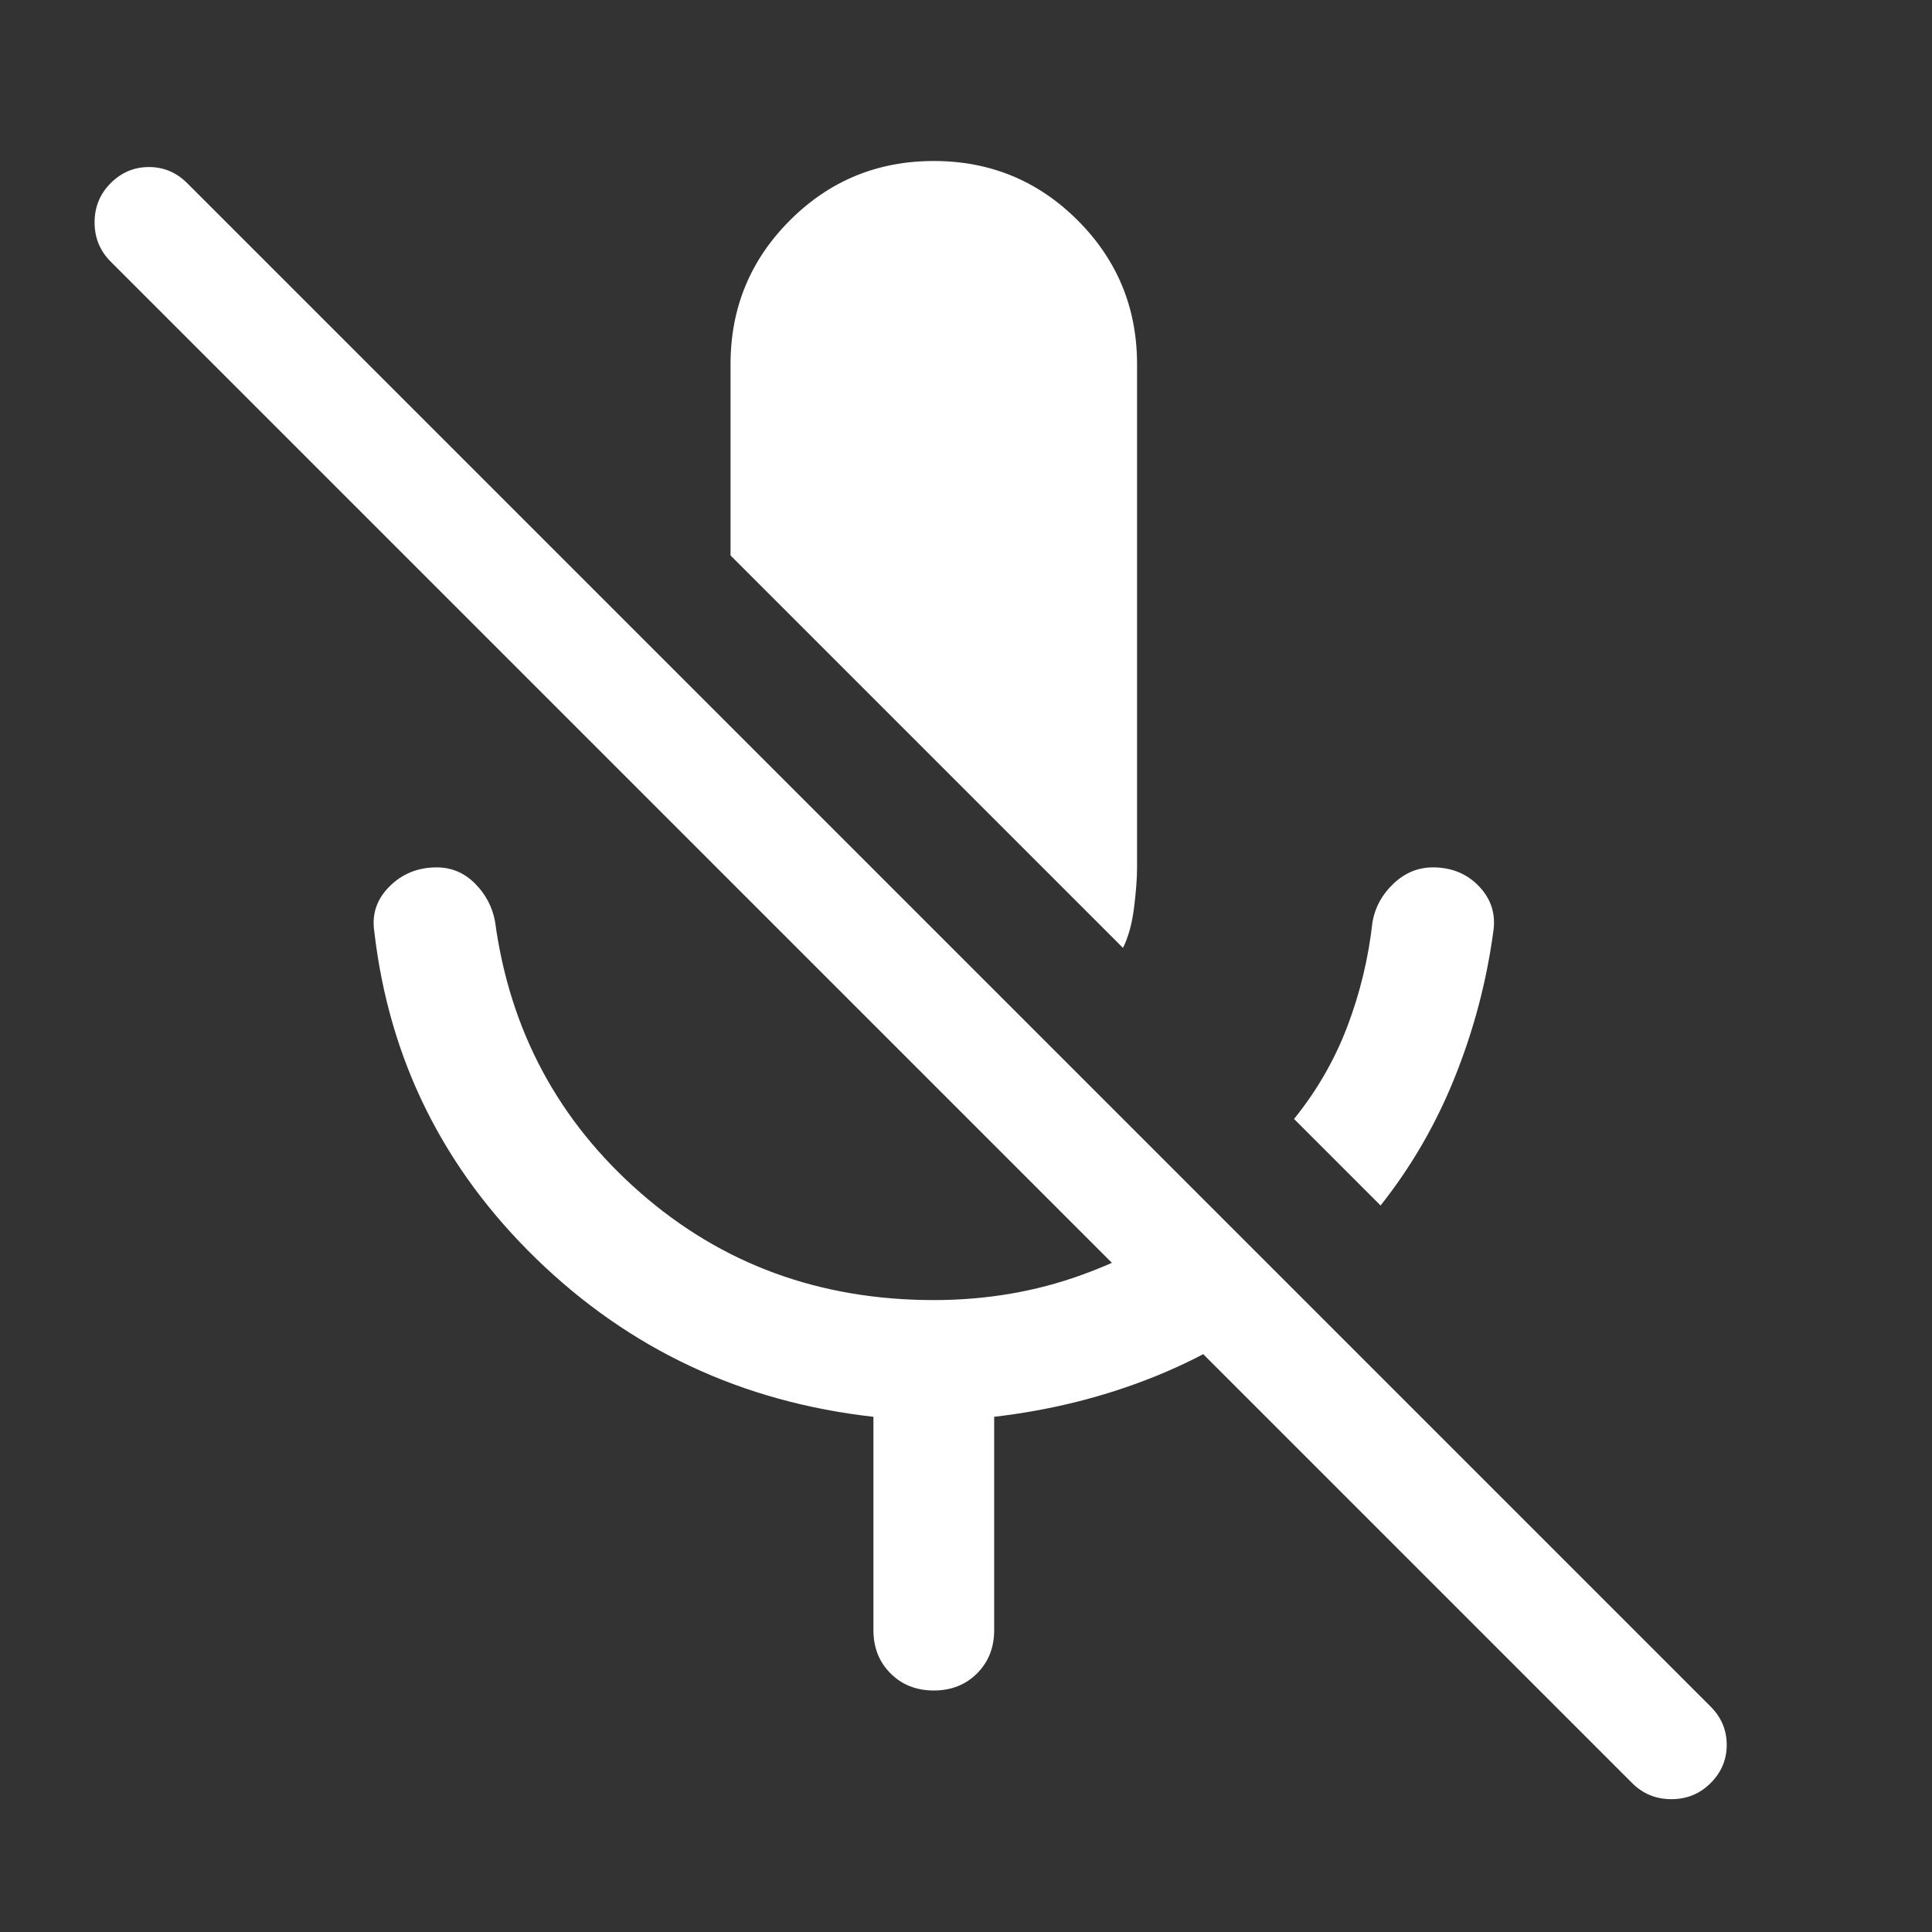 <svg xmlns="http://www.w3.org/2000/svg" height="48" viewBox="0 -960 960 960" width="48"><rect x="0" y="-960" width="960" height="960" fill="#333333" stroke="none"/><path fill="white" d="m686-361-43-43q17-21 26.5-46t12.5-52q2-11 10.5-19t19.5-8q14 0 23 9.5t7 22.5q-5 37-19 72t-37 64ZM558-489 363-684v-95q0-42 29.5-71.5T464-880q42 0 71.5 29.5T565-779v250q0 8-1.5 20t-5.5 20ZM811-74 55-830q-8-8-8-19.5t8-19.5q8-8 19-8t19 8l757 757q8 8 8 19t-8 19q-8 8-19.5 8T811-74Zm-377-76v-106q-98-11-167.5-78.5T186-497q-2-13 7.5-22.5T217-529q11 0 19 8t10 19q11 81 72 134.5T464-314q39 0 73.5-12.5T601-361l43 43q-31 26-69 41.5T494-256v106q0 13-8.5 21.5T464-120q-13 0-21.5-8.5T434-150Z"/></svg>